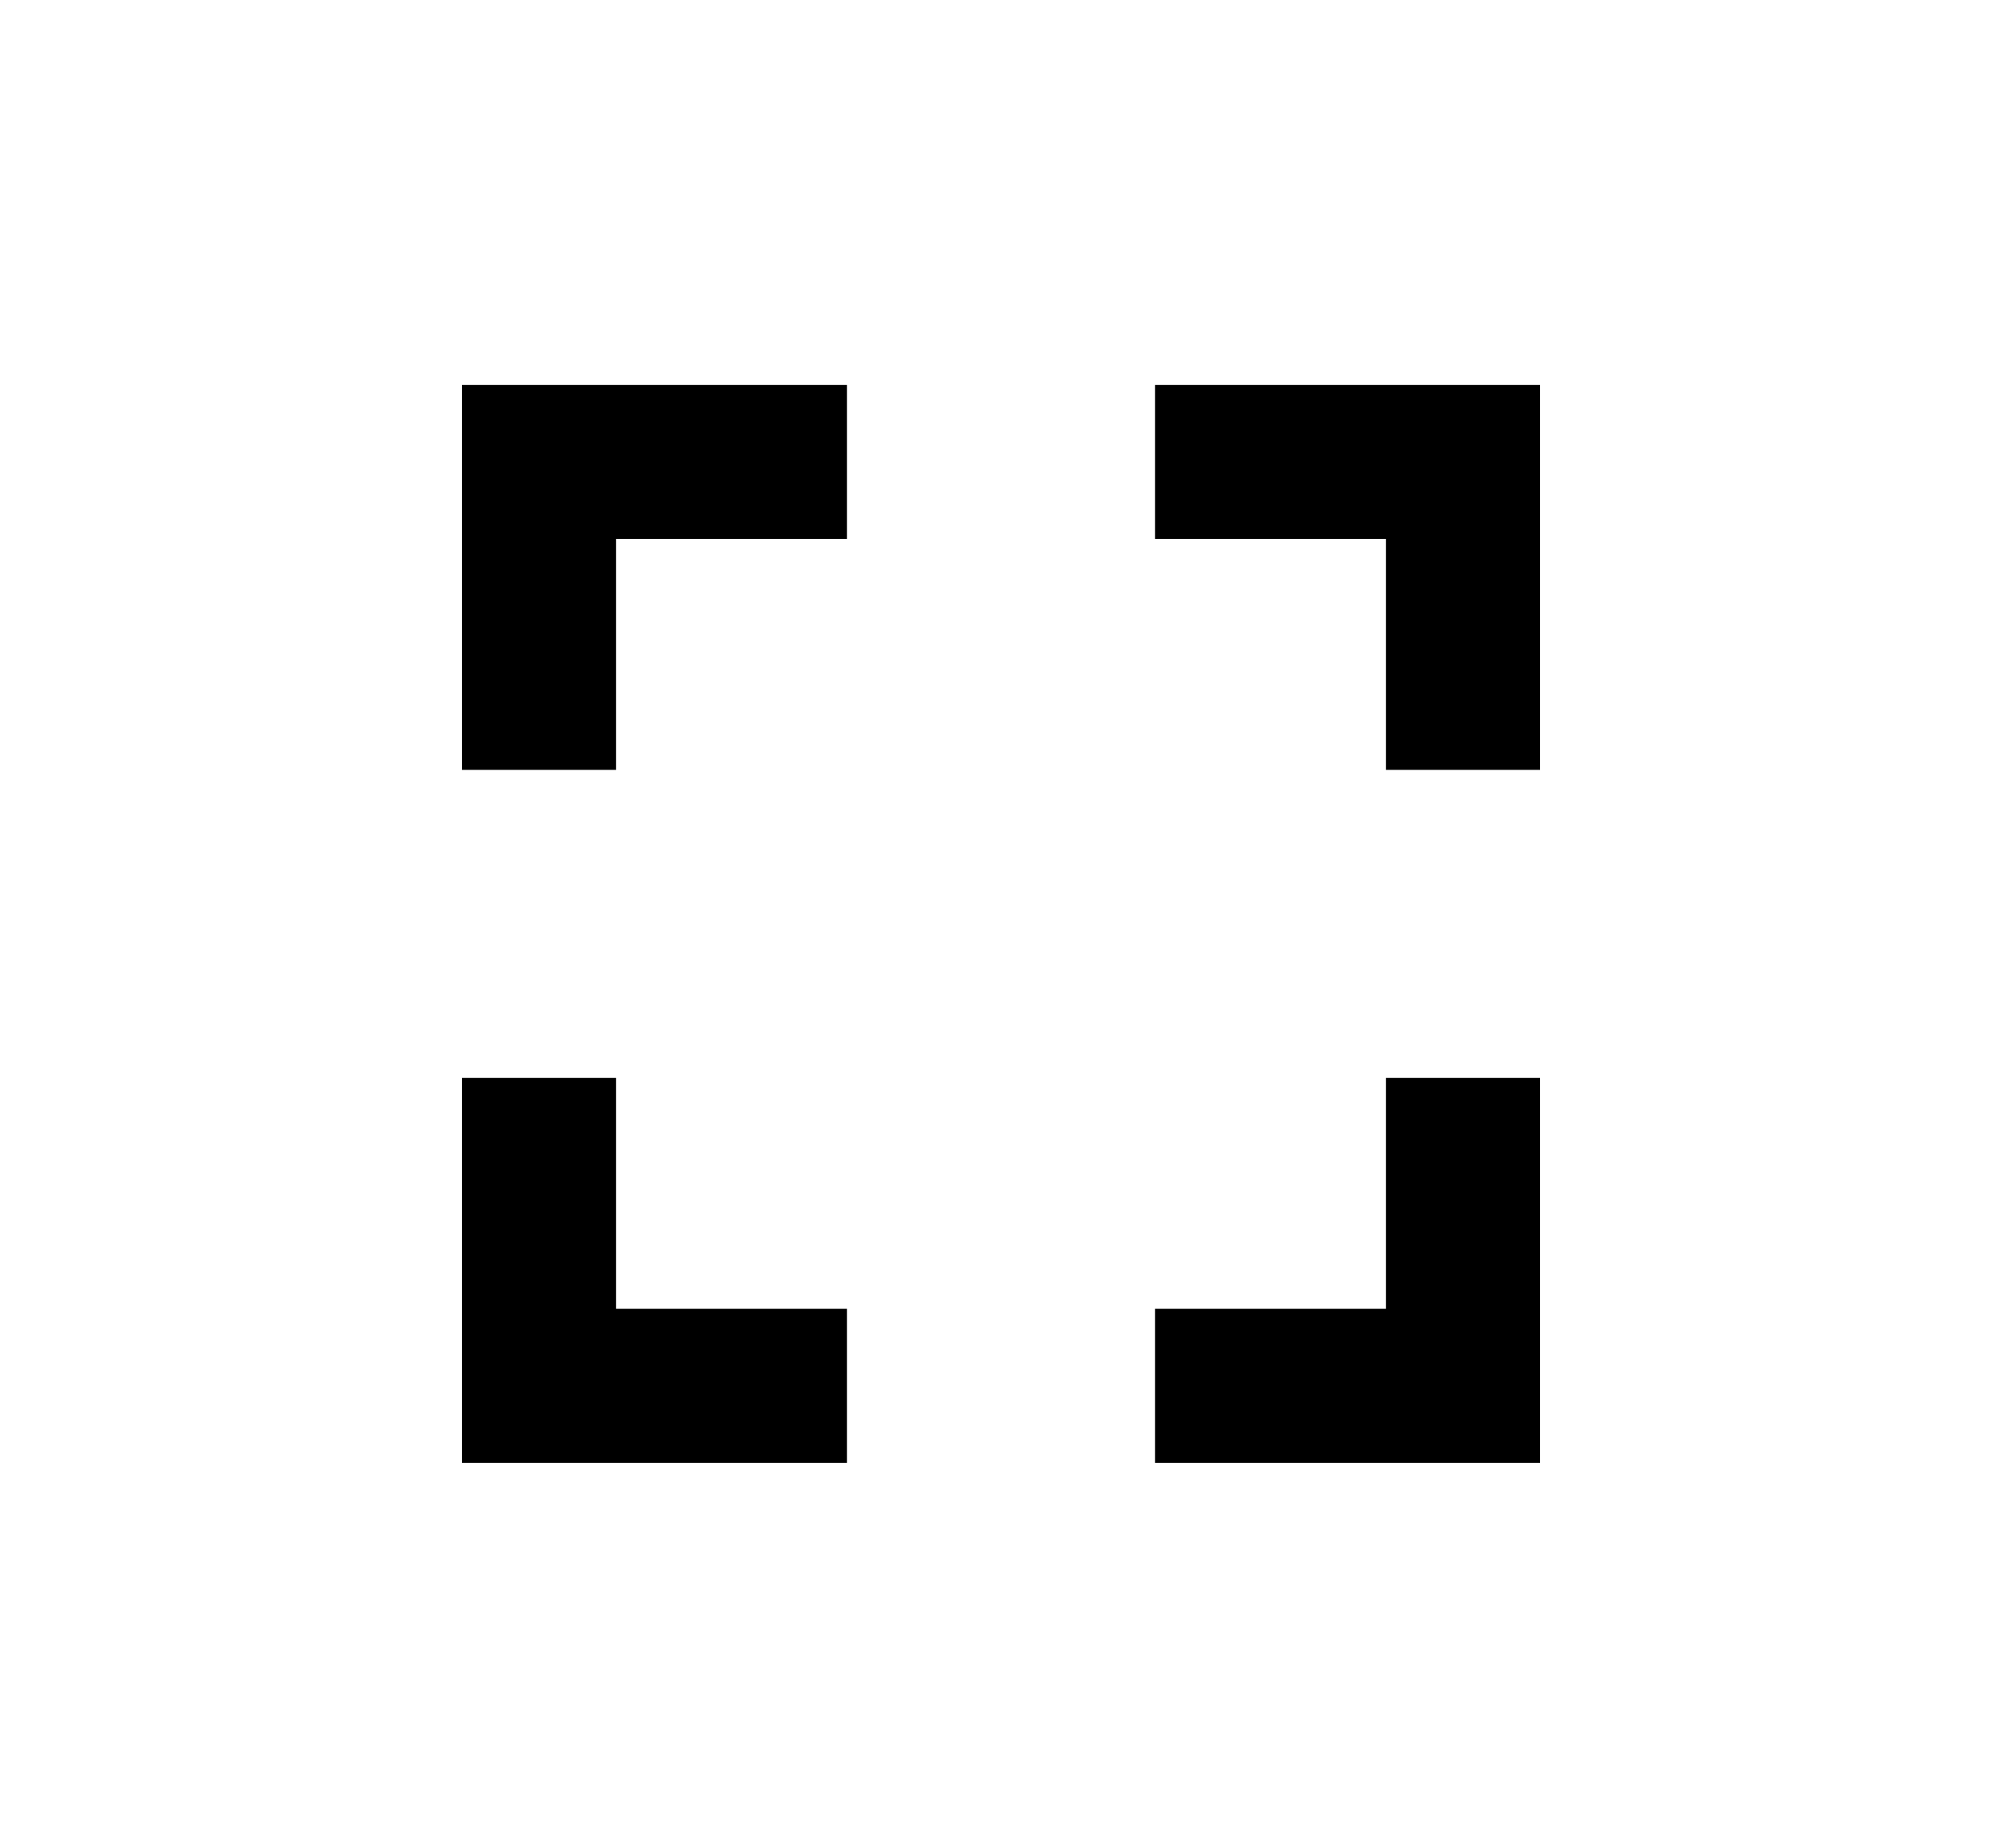 <svg xmlns="http://www.w3.org/2000/svg" width="13" height="12" viewBox="0 0 13 12"><path fill-rule="evenodd" d="M3 2.5h2.5v1H4V5H3V2.5zm4.5 0H10V5H9V3.5H7.5v-1zM9 7h1v2.5H7.5v-1H9V7zM5.5 8.5v1H3V7h1v1.5h1.5z" clip-rule="evenodd"/></svg>